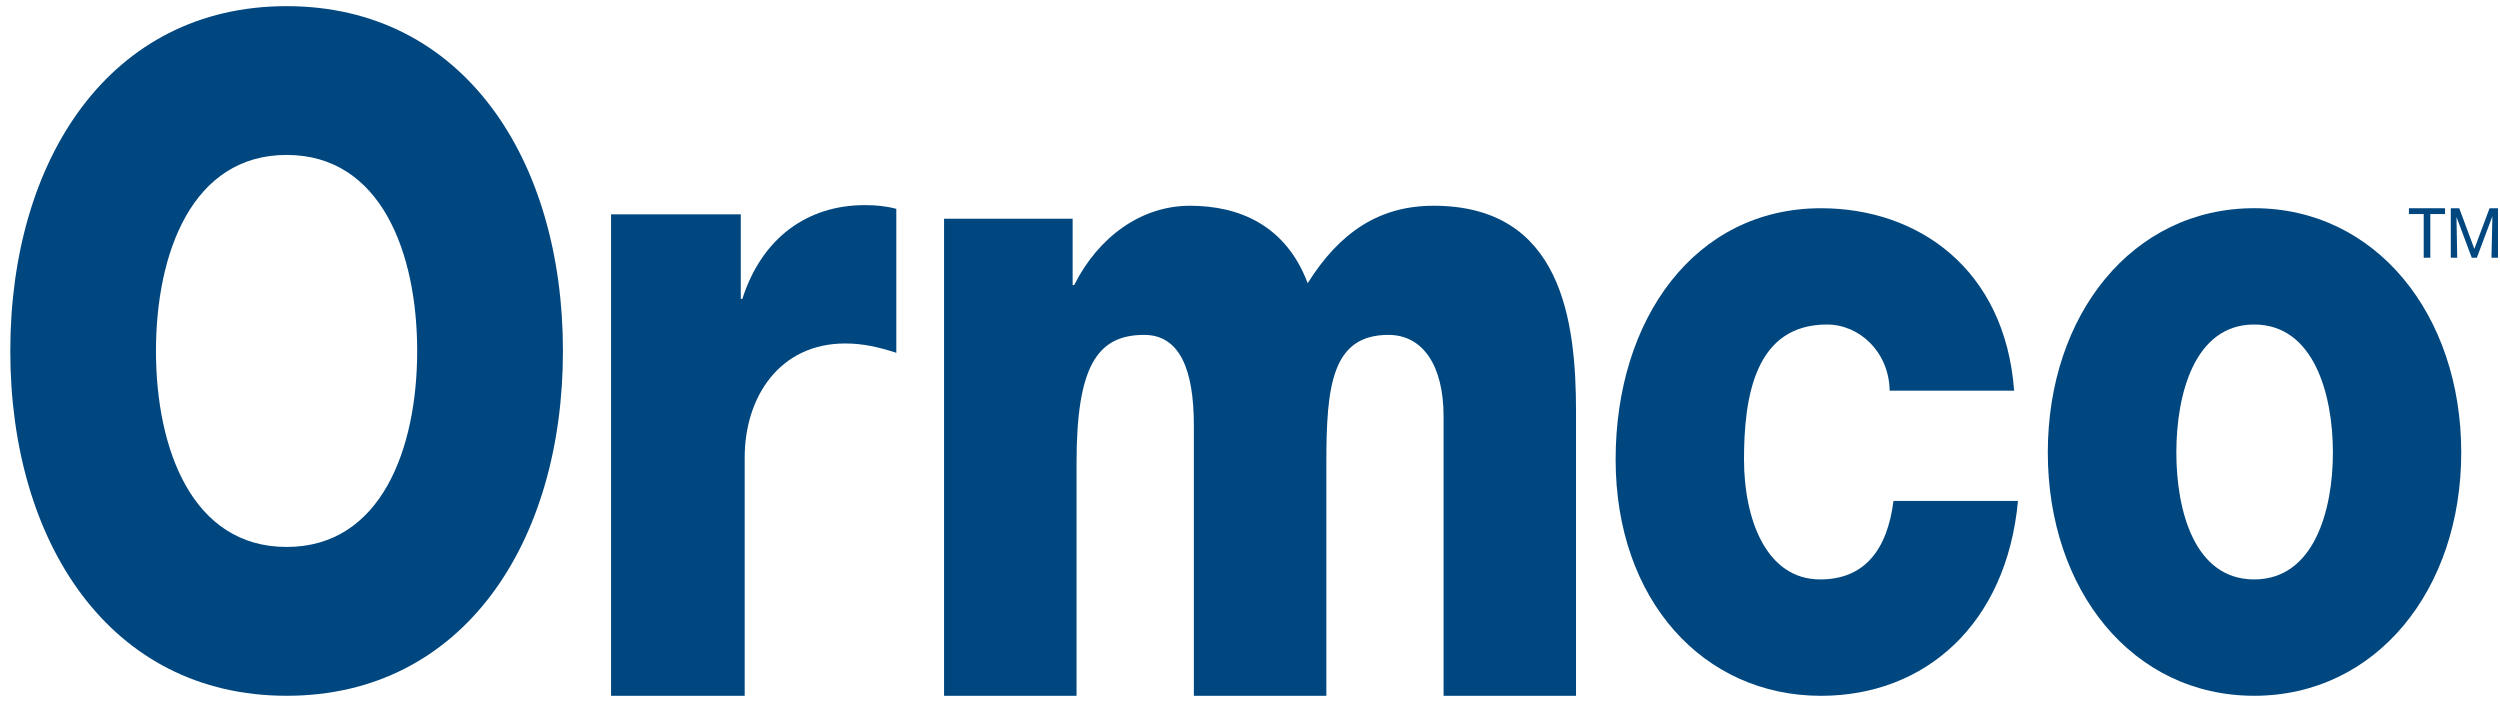 <svg width="203" height="57" viewBox="0 0 203 57" fill="none" xmlns="http://www.w3.org/2000/svg">
<g clip-path="url(#clip0_727_7342)">
<path d="M12.665 28.498C12.665 20.541 15.603 12.581 23.273 12.581C30.944 12.581 33.875 20.541 33.875 28.498C33.875 36.456 30.944 44.413 23.273 44.413C15.603 44.413 12.665 36.452 12.665 28.498ZM0.836 28.498C0.836 44.032 8.914 56.497 23.273 56.497C37.633 56.497 45.711 44.032 45.711 28.498C45.711 12.965 37.633 0.5 23.273 0.5C8.914 0.5 0.836 12.955 0.836 28.498" fill="#00467F"/>
<path d="M49.621 17.404H60.151V24.274H60.278C61.871 19.295 65.574 16.655 70.228 16.655C71.058 16.655 71.948 16.73 72.781 16.958V28.648C71.378 28.192 70.099 27.89 68.635 27.89C63.274 27.89 60.469 32.264 60.469 37.142V56.5H49.618V17.404H49.621Z" fill="#00467F"/>
<path d="M76.658 17.759H87.098V23.148H87.224C89.177 19.252 92.65 16.707 96.627 16.707C100.605 16.707 104.408 18.279 106.183 22.995C108.768 18.875 111.987 16.707 116.402 16.707C126.839 16.707 127.973 26.067 127.973 33.442V56.497H117.219V33.813C117.219 29.644 115.515 27.193 112.739 27.193C108.136 27.193 107.699 31.359 107.699 37.611V56.497H96.942V34.555C96.942 30.015 95.805 27.193 92.902 27.193C89.057 27.193 87.415 29.797 87.415 37.617V56.497H76.658V17.759Z" fill="#00467F"/>
<path d="M153.442 31.72C153.384 28.57 150.987 26.351 148.353 26.351C142.533 26.351 141.613 32.15 141.613 37.308C141.613 42.109 143.388 47.049 147.803 47.049C151.421 47.049 153.254 44.615 153.75 40.677H163.859C162.933 50.688 156.318 56.5 147.864 56.5C138.306 56.5 131.189 48.722 131.189 37.308C131.189 25.895 137.629 16.909 147.864 16.909C155.765 16.909 162.81 21.846 163.548 31.72H153.442Z" fill="#00467F"/>
<path d="M176.719 36.739C176.719 32.01 178.196 26.35 183.038 26.35C187.881 26.35 189.432 32.01 189.432 36.739C189.432 41.468 187.89 47.049 183.038 47.049C178.186 47.049 176.719 41.461 176.719 36.739ZM166.282 36.739C166.282 47.921 173.152 56.497 183.038 56.497C192.924 56.497 199.853 47.921 199.853 36.739C199.853 25.556 192.924 16.906 183.038 16.906C173.152 16.906 166.282 25.55 166.282 36.739Z" fill="#00467F"/>
<path d="M197.342 17.381V20.928H196.805V17.381H195.606V16.909H198.538V17.381H197.342Z" fill="#00467F"/>
<path d="M202.836 16.912V20.928H202.308L202.382 17.56L201.119 20.928H200.708L199.467 17.615L199.526 20.928H199.004V16.912H199.691L200.918 20.209L202.152 16.912H202.836Z" fill="#00467F"/>
</g>
<defs>
<clipPath id="clip0_727_7342">
<rect width="202" height="56" fill="white" transform="translate(0.836 0.5)"/>
</clipPath>
</defs>
</svg>
